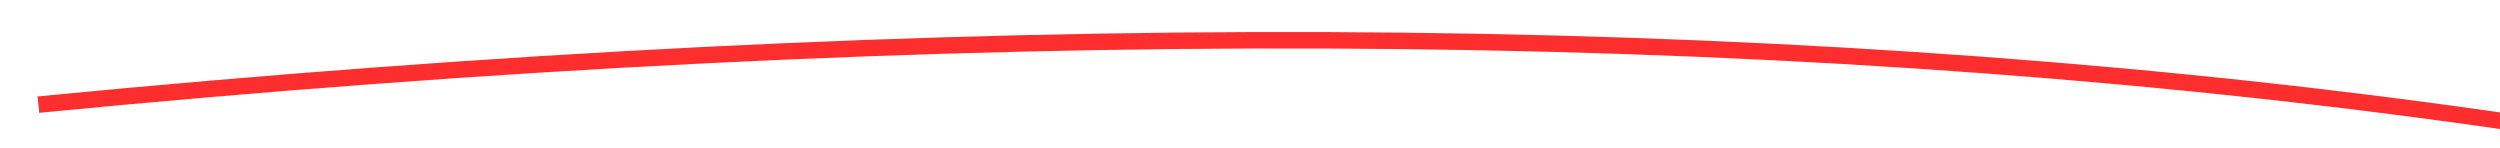 ﻿<?xml version="1.0" encoding="utf-8"?>
<svg version="1.1" xmlns:xlink="http://www.w3.org/1999/xlink" width="304px" height="18px" viewBox="-14 12168  304 18" xmlns="http://www.w3.org/2000/svg">
  <g transform="matrix(0.309 0.951 -0.951 0.309 11676.371 8282.854 )">
    <path d="M 96 12319  C 144.236 12100.437  218.735 11946.544  319.499 11857.322  " stroke-width="2" stroke="#ff2e2e" fill="none" />
    <path d="M 312.826 11857.458  L 318.884 11857.855  L 318.486 11863.913  L 320.482 11864.044  L 320.945 11856.988  L 321.011 11855.991  L 320.013 11855.925  L 312.957 11855.462  L 312.826 11857.458  Z " fill-rule="nonzero" fill="#ff2e2e" stroke="none" />
  </g>
</svg>
